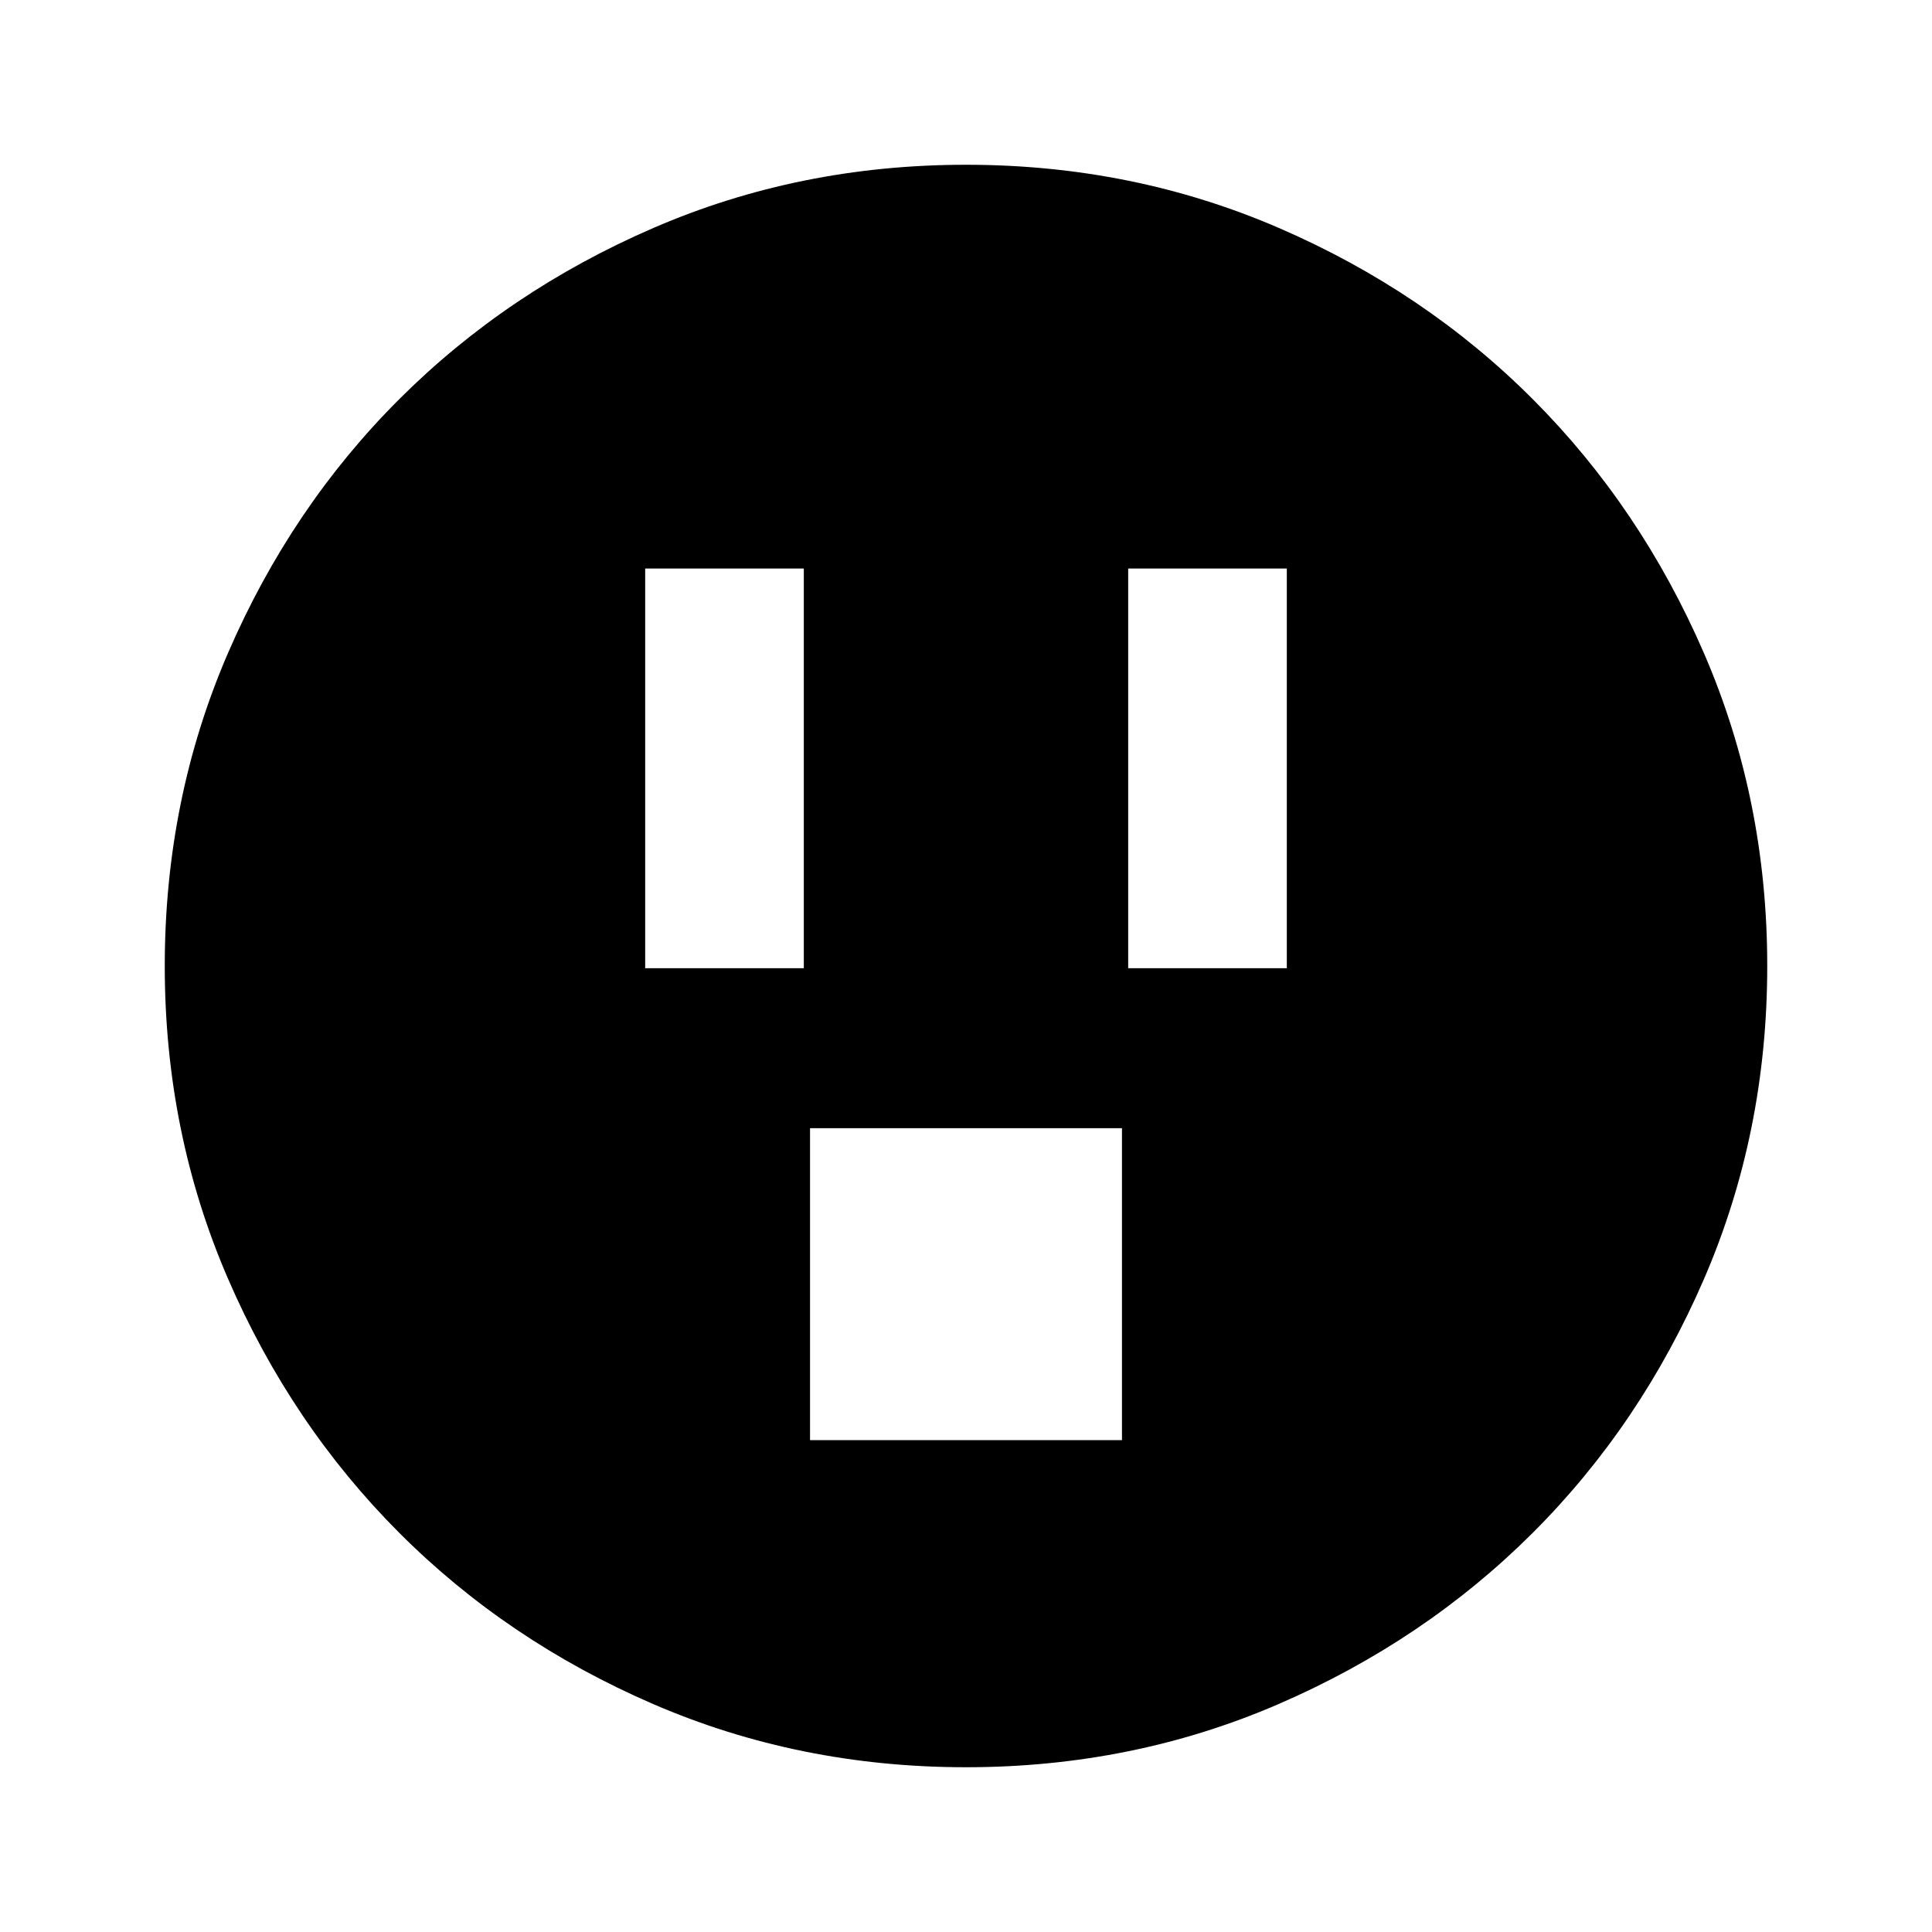 <svg xmlns="http://www.w3.org/2000/svg" height="24" viewBox="0 -960 960 960" width="24"><path d="M320.59-478.91h78.82V-677.5h-78.82v198.59Zm81.91 234.5h155v-155h-155v155Zm158.09-234.5h78.82V-677.5h-78.82v198.59ZM480-81.87q-82.82 0-155.41-31.38T198.3-198.43q-53.69-53.79-85.06-126.31Q81.87-397.26 81.87-480q0-82.82 31.38-155.41t85.18-126.29q53.79-53.69 126.31-85.06 72.52-31.37 155.26-31.37 82.82 0 155.41 31.38t126.29 85.18q53.69 53.79 85.06 126.31 31.37 72.52 31.37 155.26 0 82.82-31.38 155.41T761.57-198.3q-53.79 53.69-126.31 85.06Q562.74-81.87 480-81.87Z"/></svg>